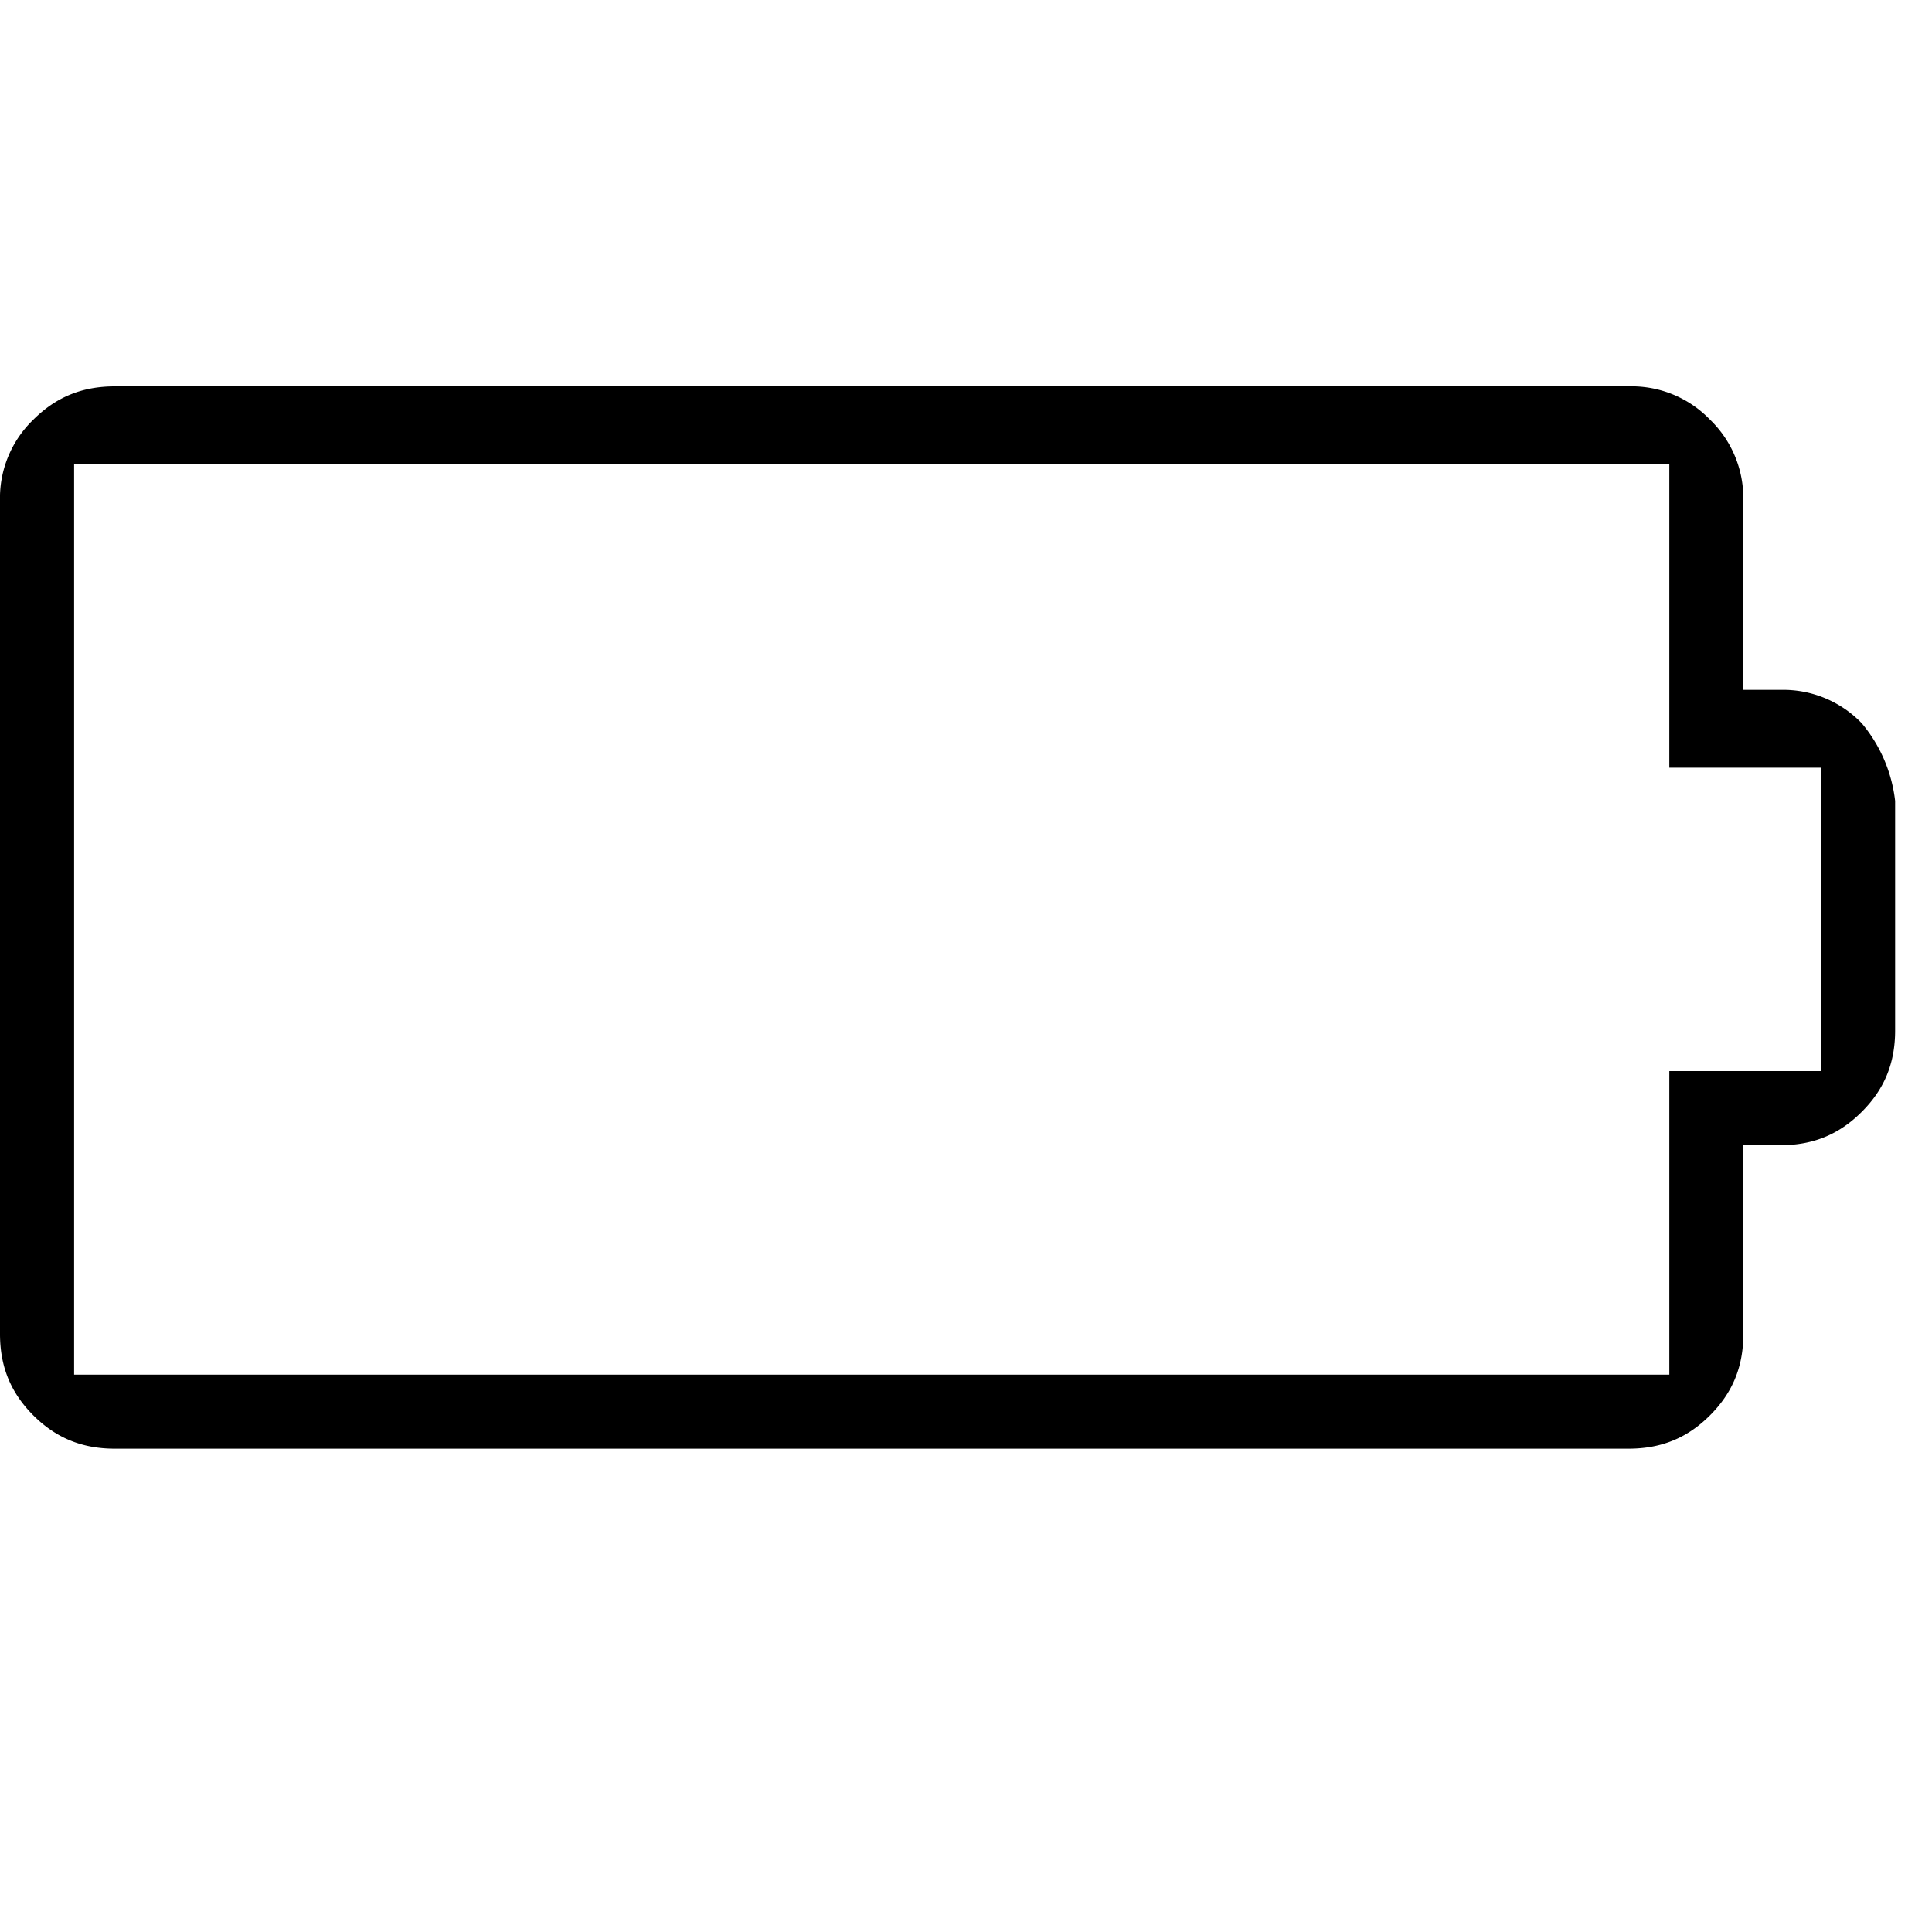 <svg xmlns="http://www.w3.org/2000/svg" viewBox="0 0 25 25"><path d="M23.038 8.927h-.48V6.485a1.41 1.41 0 0 0-.43-1.054A1.408 1.408 0 0 0 21.072 5H1.485c-.431 0-.766.144-1.054.431A1.408 1.408 0 0 0 0 6.485v10.776c0 .431.144.766.431 1.054.288.287.623.431 1.054.431h19.588c.432 0 .767-.144 1.054-.431.288-.288.432-.623.432-1.054v-2.442h.479c.43 0 .766-.144 1.053-.432.288-.287.432-.622.432-1.053v-2.97a1.9 1.9 0 0 0-.432-1.005 1.408 1.408 0 0 0-1.053-.432Zm.526 1.006v3.927h-1.963v3.928H.959V6.006h20.642v3.928h1.963v-.001Z"></path></svg>